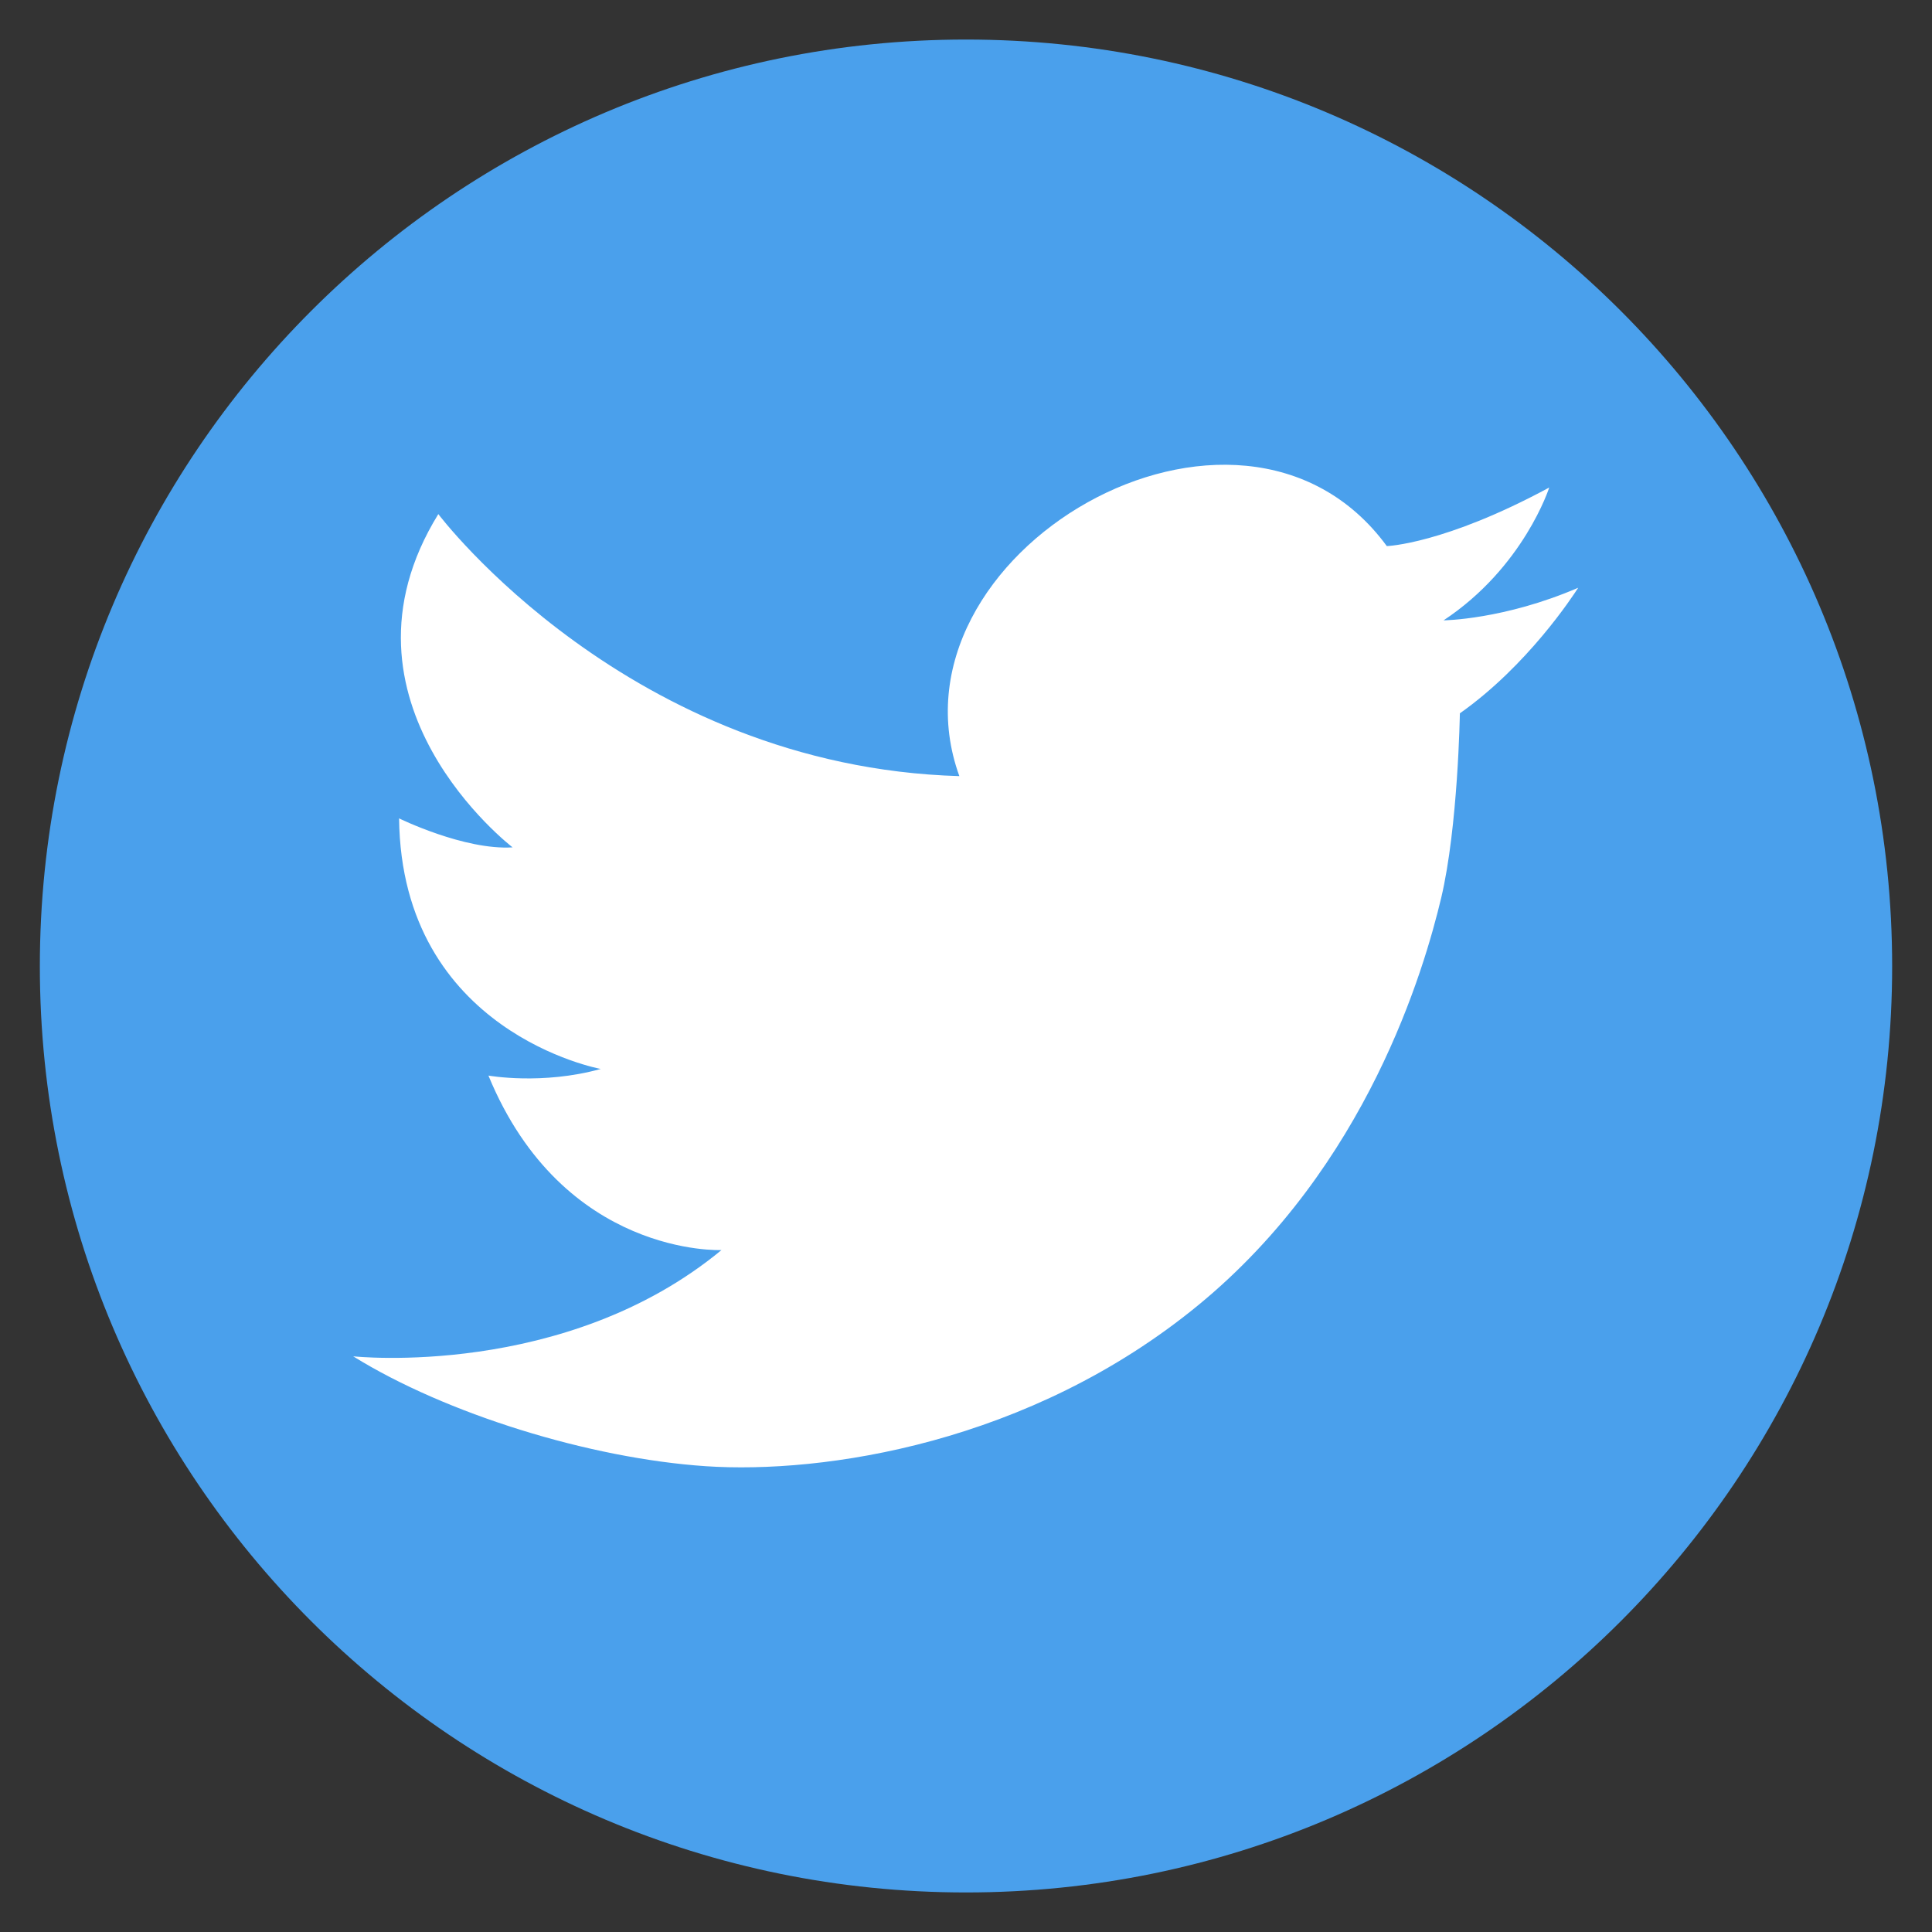 <svg width="32" height="32" viewBox="0 0 32 32" fill="none" xmlns="http://www.w3.org/2000/svg">
<rect x="0" y="0" width="32" height="32" fill="#333333" stroke="none"/>
<circle cx="16" cy="16" r="14" fill="white"/>
<path d="M16 0.655C7.53 0.655 0.66 7.525 0.66 16.005C0.66 24.475 7.53 31.345 16 31.345C24.47 31.345 31.34 24.475 31.34 16.005C31.34 7.525 24.47 0.655 16 0.655ZM24.18 11.815C24.18 11.815 24.15 13.695 23.87 14.875C23.59 16.045 22.65 19.315 19.85 21.615C17.05 23.915 13.63 24.415 11.69 24.285C9.76 24.155 7.38 23.415 5.85 22.465C5.85 22.465 9.36 22.845 11.95 20.705C11.95 20.705 9.33 20.825 8.09 17.815C8.09 17.815 8.98 17.975 9.95 17.705C9.95 17.705 6.65 17.105 6.61 13.555C6.61 13.555 7.69 14.085 8.49 14.035C8.49 14.035 5.34 11.625 7.26 8.515C7.26 8.515 10.41 12.695 15.89 12.855C14.56 9.185 20.52 5.705 22.97 9.045C22.97 9.045 23.92 9.015 25.66 8.075C25.66 8.075 25.24 9.395 23.91 10.275C23.91 10.275 24.91 10.265 26.14 9.735C26.05 9.875 25.3 11.025 24.18 11.815Z" fill="#4AA0EC"/>
</svg>
